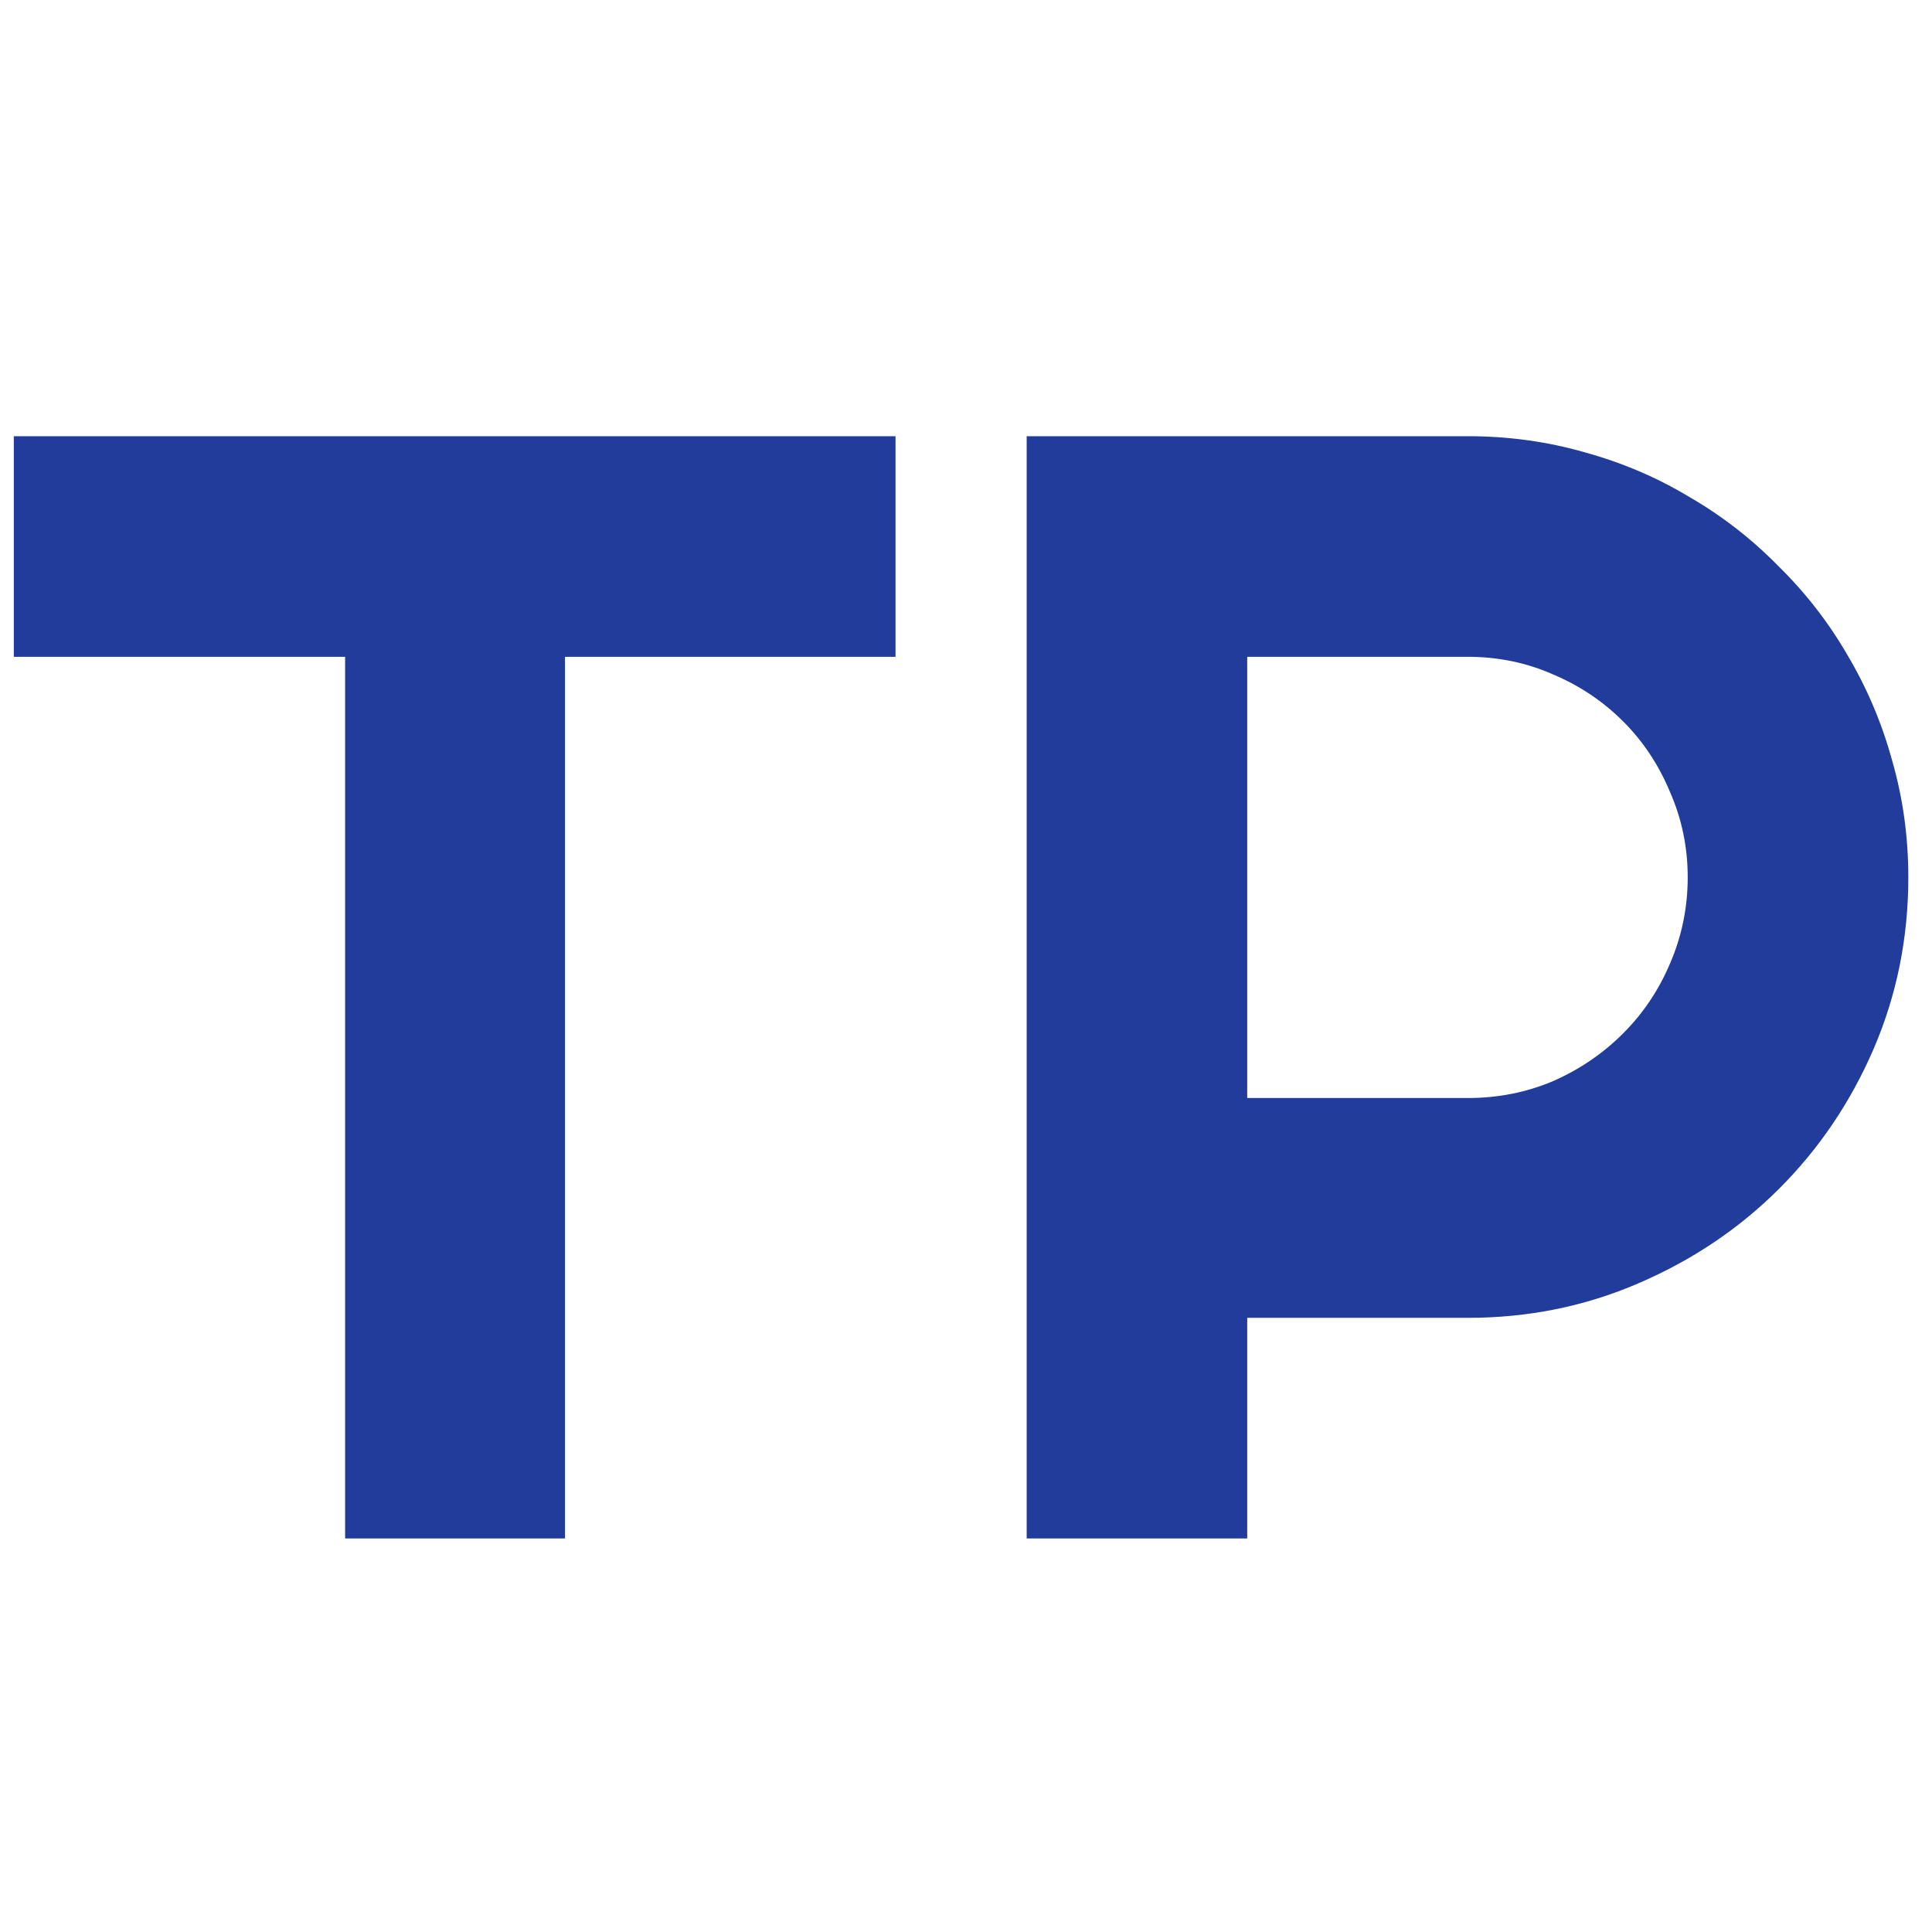  <svg
            width="28"
            height="28"
            className="logo"
            viewBox="0 0 27 16"
            fill="none"
            xmlns="http://www.w3.org/2000/svg"
          >
            <path
              d="M7.896 16H4.823V3.679H0.193V0.596H12.515V3.679H7.896V16ZM17.43 3.679V9.845H20.514C20.936 9.845 21.334 9.766 21.706 9.608C22.078 9.444 22.404 9.222 22.683 8.942C22.963 8.663 23.181 8.337 23.339 7.965C23.503 7.585 23.586 7.184 23.586 6.762C23.586 6.339 23.503 5.942 23.339 5.569C23.181 5.19 22.963 4.86 22.683 4.581C22.404 4.302 22.078 4.083 21.706 3.926C21.334 3.761 20.936 3.679 20.514 3.679H17.43ZM17.43 16H14.348V0.596H20.514C21.079 0.596 21.623 0.671 22.146 0.821C22.669 0.965 23.156 1.172 23.607 1.444C24.066 1.709 24.481 2.032 24.853 2.411C25.233 2.784 25.555 3.199 25.82 3.657C26.092 4.116 26.3 4.606 26.443 5.129C26.594 5.652 26.669 6.196 26.669 6.762C26.669 7.607 26.508 8.405 26.185 9.157C25.863 9.902 25.423 10.554 24.864 11.112C24.305 11.671 23.65 12.111 22.898 12.434C22.154 12.756 21.358 12.917 20.514 12.917H17.43V16Z"
              fill="#213C9A"
            />
          </svg>